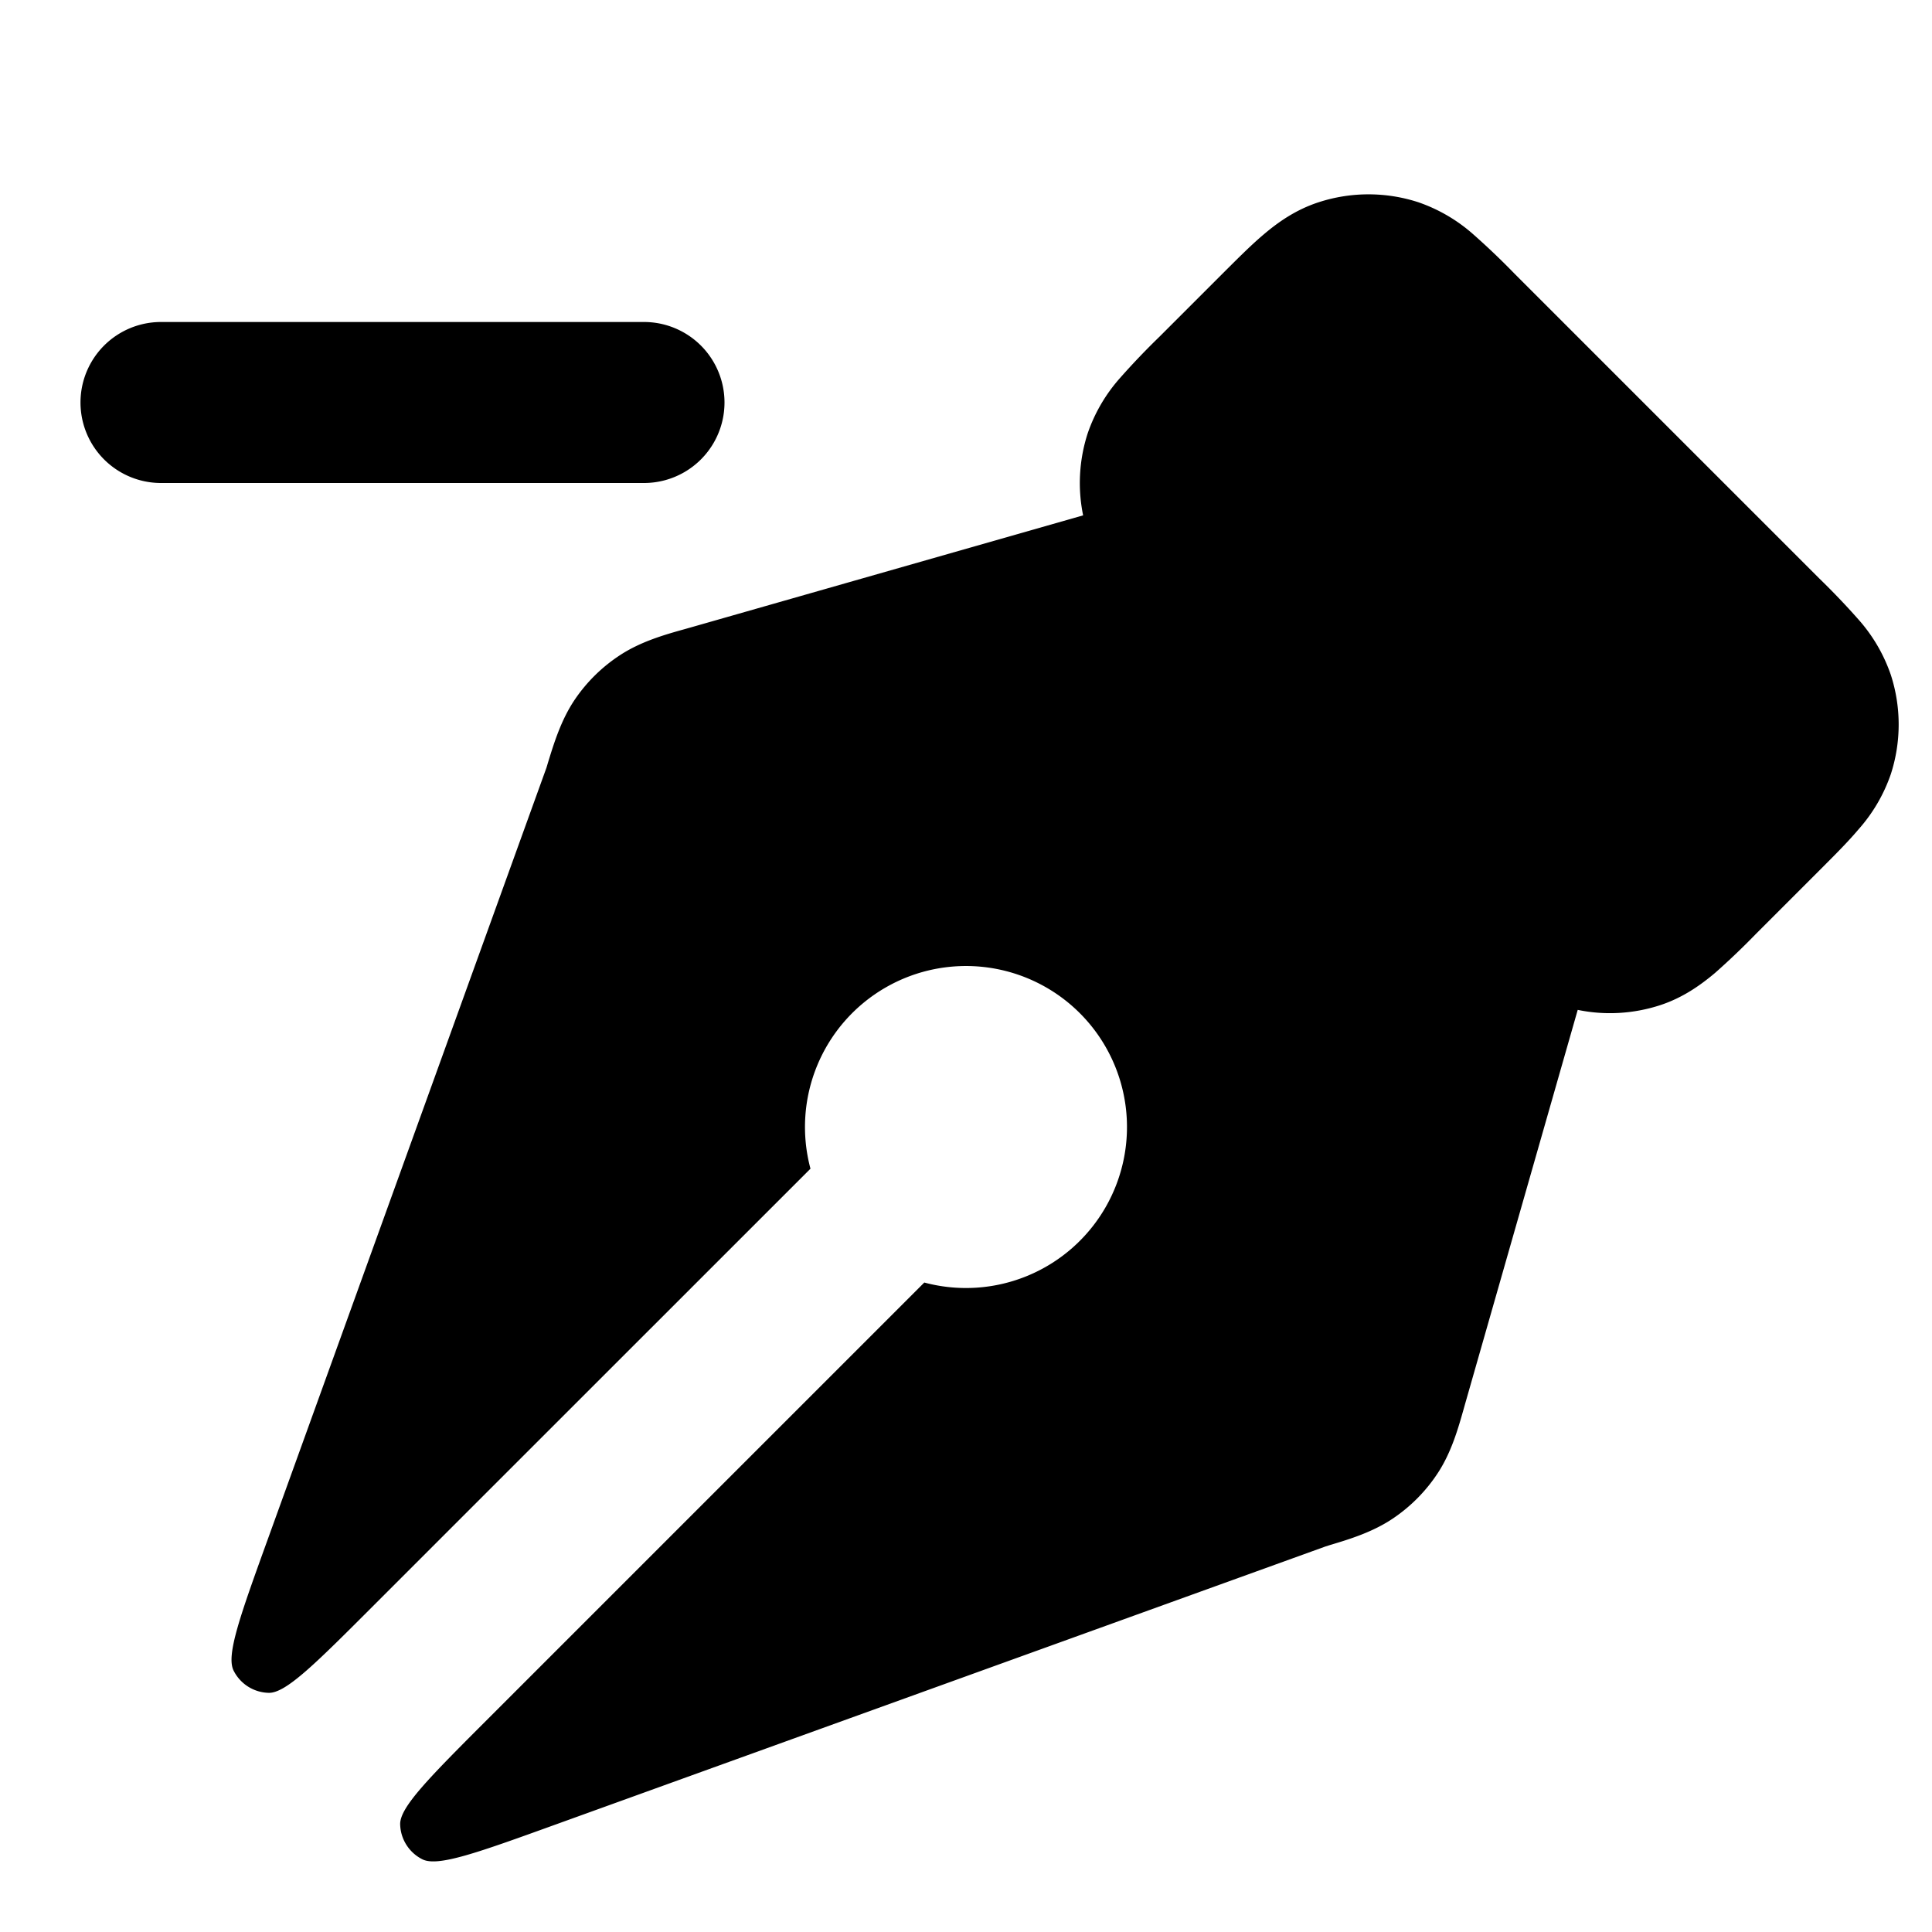 <svg fill="none" xmlns="http://www.w3.org/2000/svg" viewBox="0 0 24 24"><path d="M17.618 2.512a2 2 0 0 0-1.236 0c-.29.094-.512.254-.686.402-.16.135-.333.31-.512.488l-.782.782a9.187 9.187 0 0 0-.488.511 2.022 2.022 0 0 0-.402.687 2 2 0 0 0-.057 1.02L8.56 7.8l-.064.018c-.236.066-.532.15-.79.318a2 2 0 0 0-.564.552c-.173.255-.262.55-.334.783l-.019.064-3.453 9.56c-.353.977-.53 1.466-.434 1.658a.5.5 0 0 0 .435.276c.214.006.582-.362 1.317-1.098l5.414-5.413a2 2 0 1 1 1.414 1.414l-5.413 5.413c-.736.736-1.103 1.104-1.098 1.318a.5.5 0 0 0 .276.434c.192.096.681-.08 1.66-.434l9.558-3.452.063-.02c.235-.07.53-.16.783-.333a2 2 0 0 0 .553-.564c.168-.258.251-.554.318-.79l.018-.064 1.399-4.895c.337.07.689.05 1.02-.057.289-.094.51-.254.686-.402a9.18 9.18 0 0 0 .511-.488l.782-.782c.179-.179.353-.352.488-.512a2.02 2.02 0 0 0 .402-.686 2 2 0 0 0 0-1.236 2.022 2.022 0 0 0-.402-.687 9.19 9.19 0 0 0-.488-.511l-3.782-3.782a9.171 9.171 0 0 0-.511-.488 2.022 2.022 0 0 0-.687-.402ZM2 4a1 1 0 0 0 0 2h6a1 1 0 0 0 0-2H2Z" fill="currentColor"/></svg>